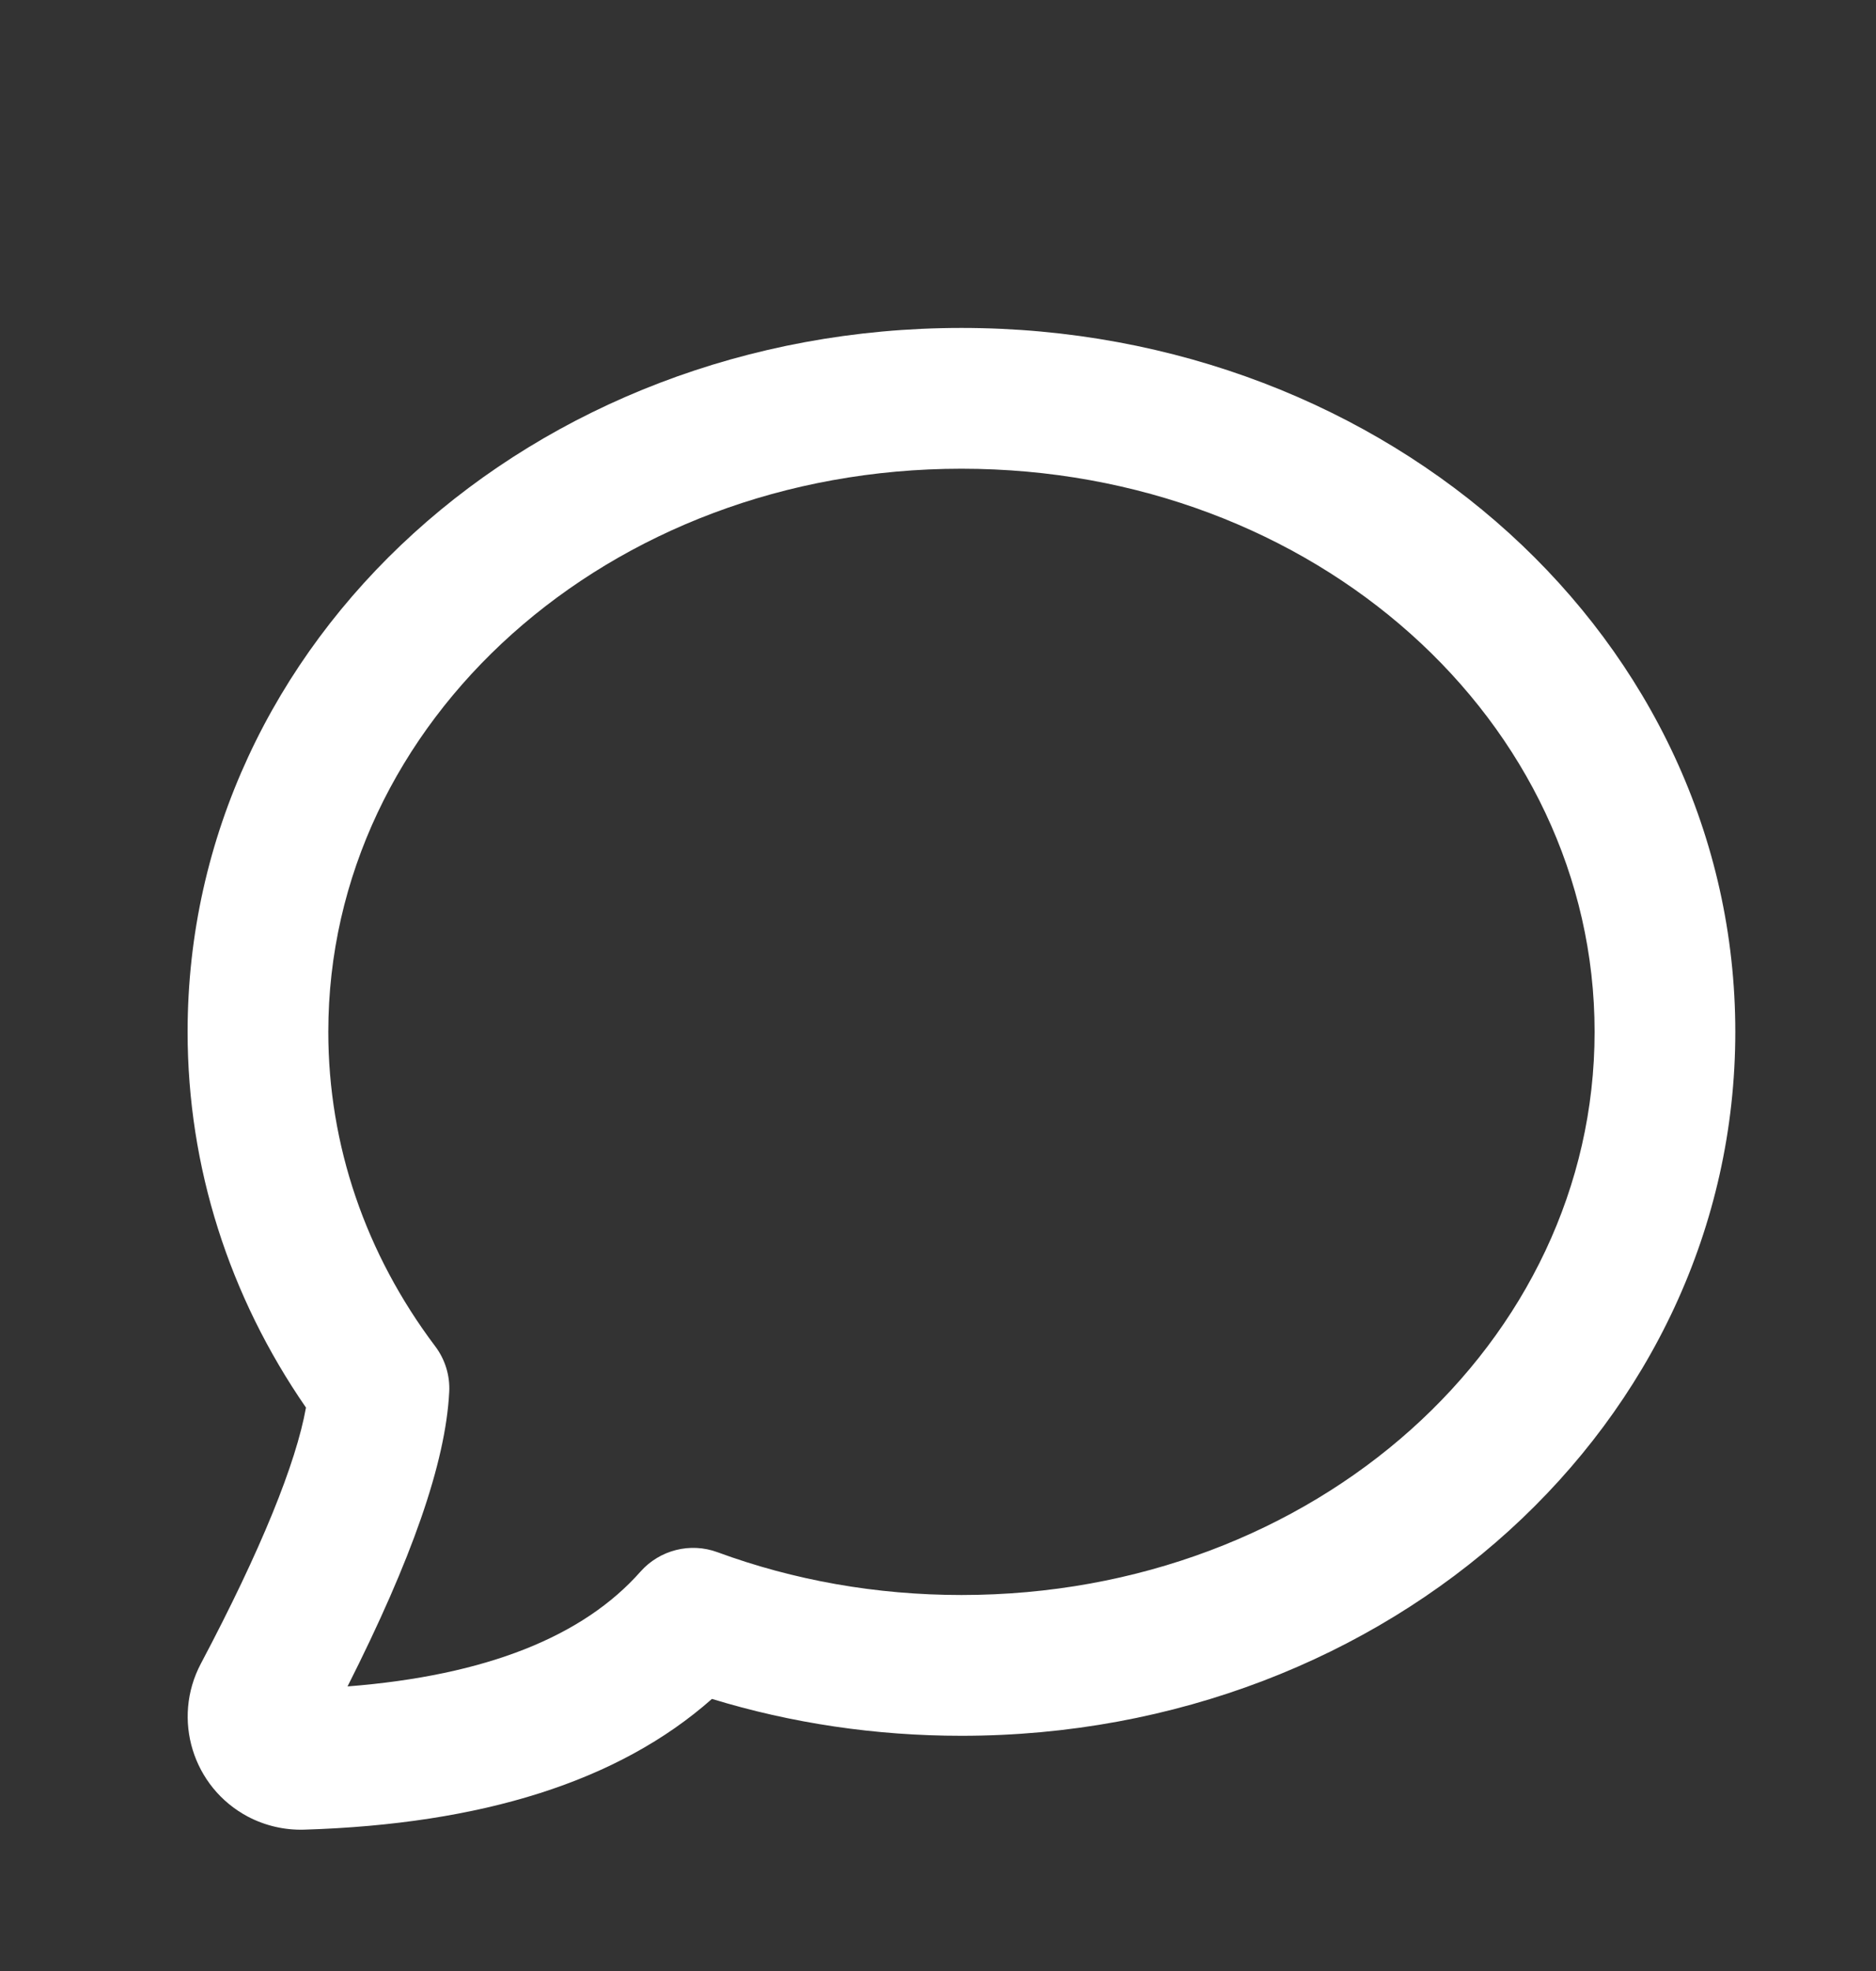 <svg width="20" height="21" viewBox="0 0 20 21" fill="none" xmlns="http://www.w3.org/2000/svg">
    <rect x="0" y="0" width="20" height="21" fill="#333333" stroke="none"/>
    <path d="M6.828 16.745C7.033 16.514 7.359 16.431 7.649 16.538C8.462 16.837 9.341 16.994 10.25 16.994C14.022 16.994 17 14.3 17 10.994C17 7.687 14.022 4.994 10.25 4.994C6.478 4.994 3.5 7.687 3.5 10.994C3.5 12.204 3.899 13.361 4.639 14.343C4.745 14.483 4.799 14.657 4.789 14.833C4.75 15.589 4.387 16.618 3.705 17.968C5.188 17.852 6.219 17.434 6.828 16.745ZM3.242 19.494C3.033 19.5 2.826 19.452 2.642 19.355C2.054 19.043 1.83 18.314 2.141 17.726C2.785 16.51 3.157 15.586 3.262 14.997C2.443 13.812 2 12.434 2 10.994C2 6.824 5.681 3.494 10.25 3.494C14.819 3.494 18.5 6.824 18.5 10.994C18.5 15.164 14.819 18.494 10.25 18.494C9.332 18.494 8.437 18.36 7.59 18.101C6.594 18.982 5.134 19.436 3.242 19.494Z" fill="white"/>
</svg>
